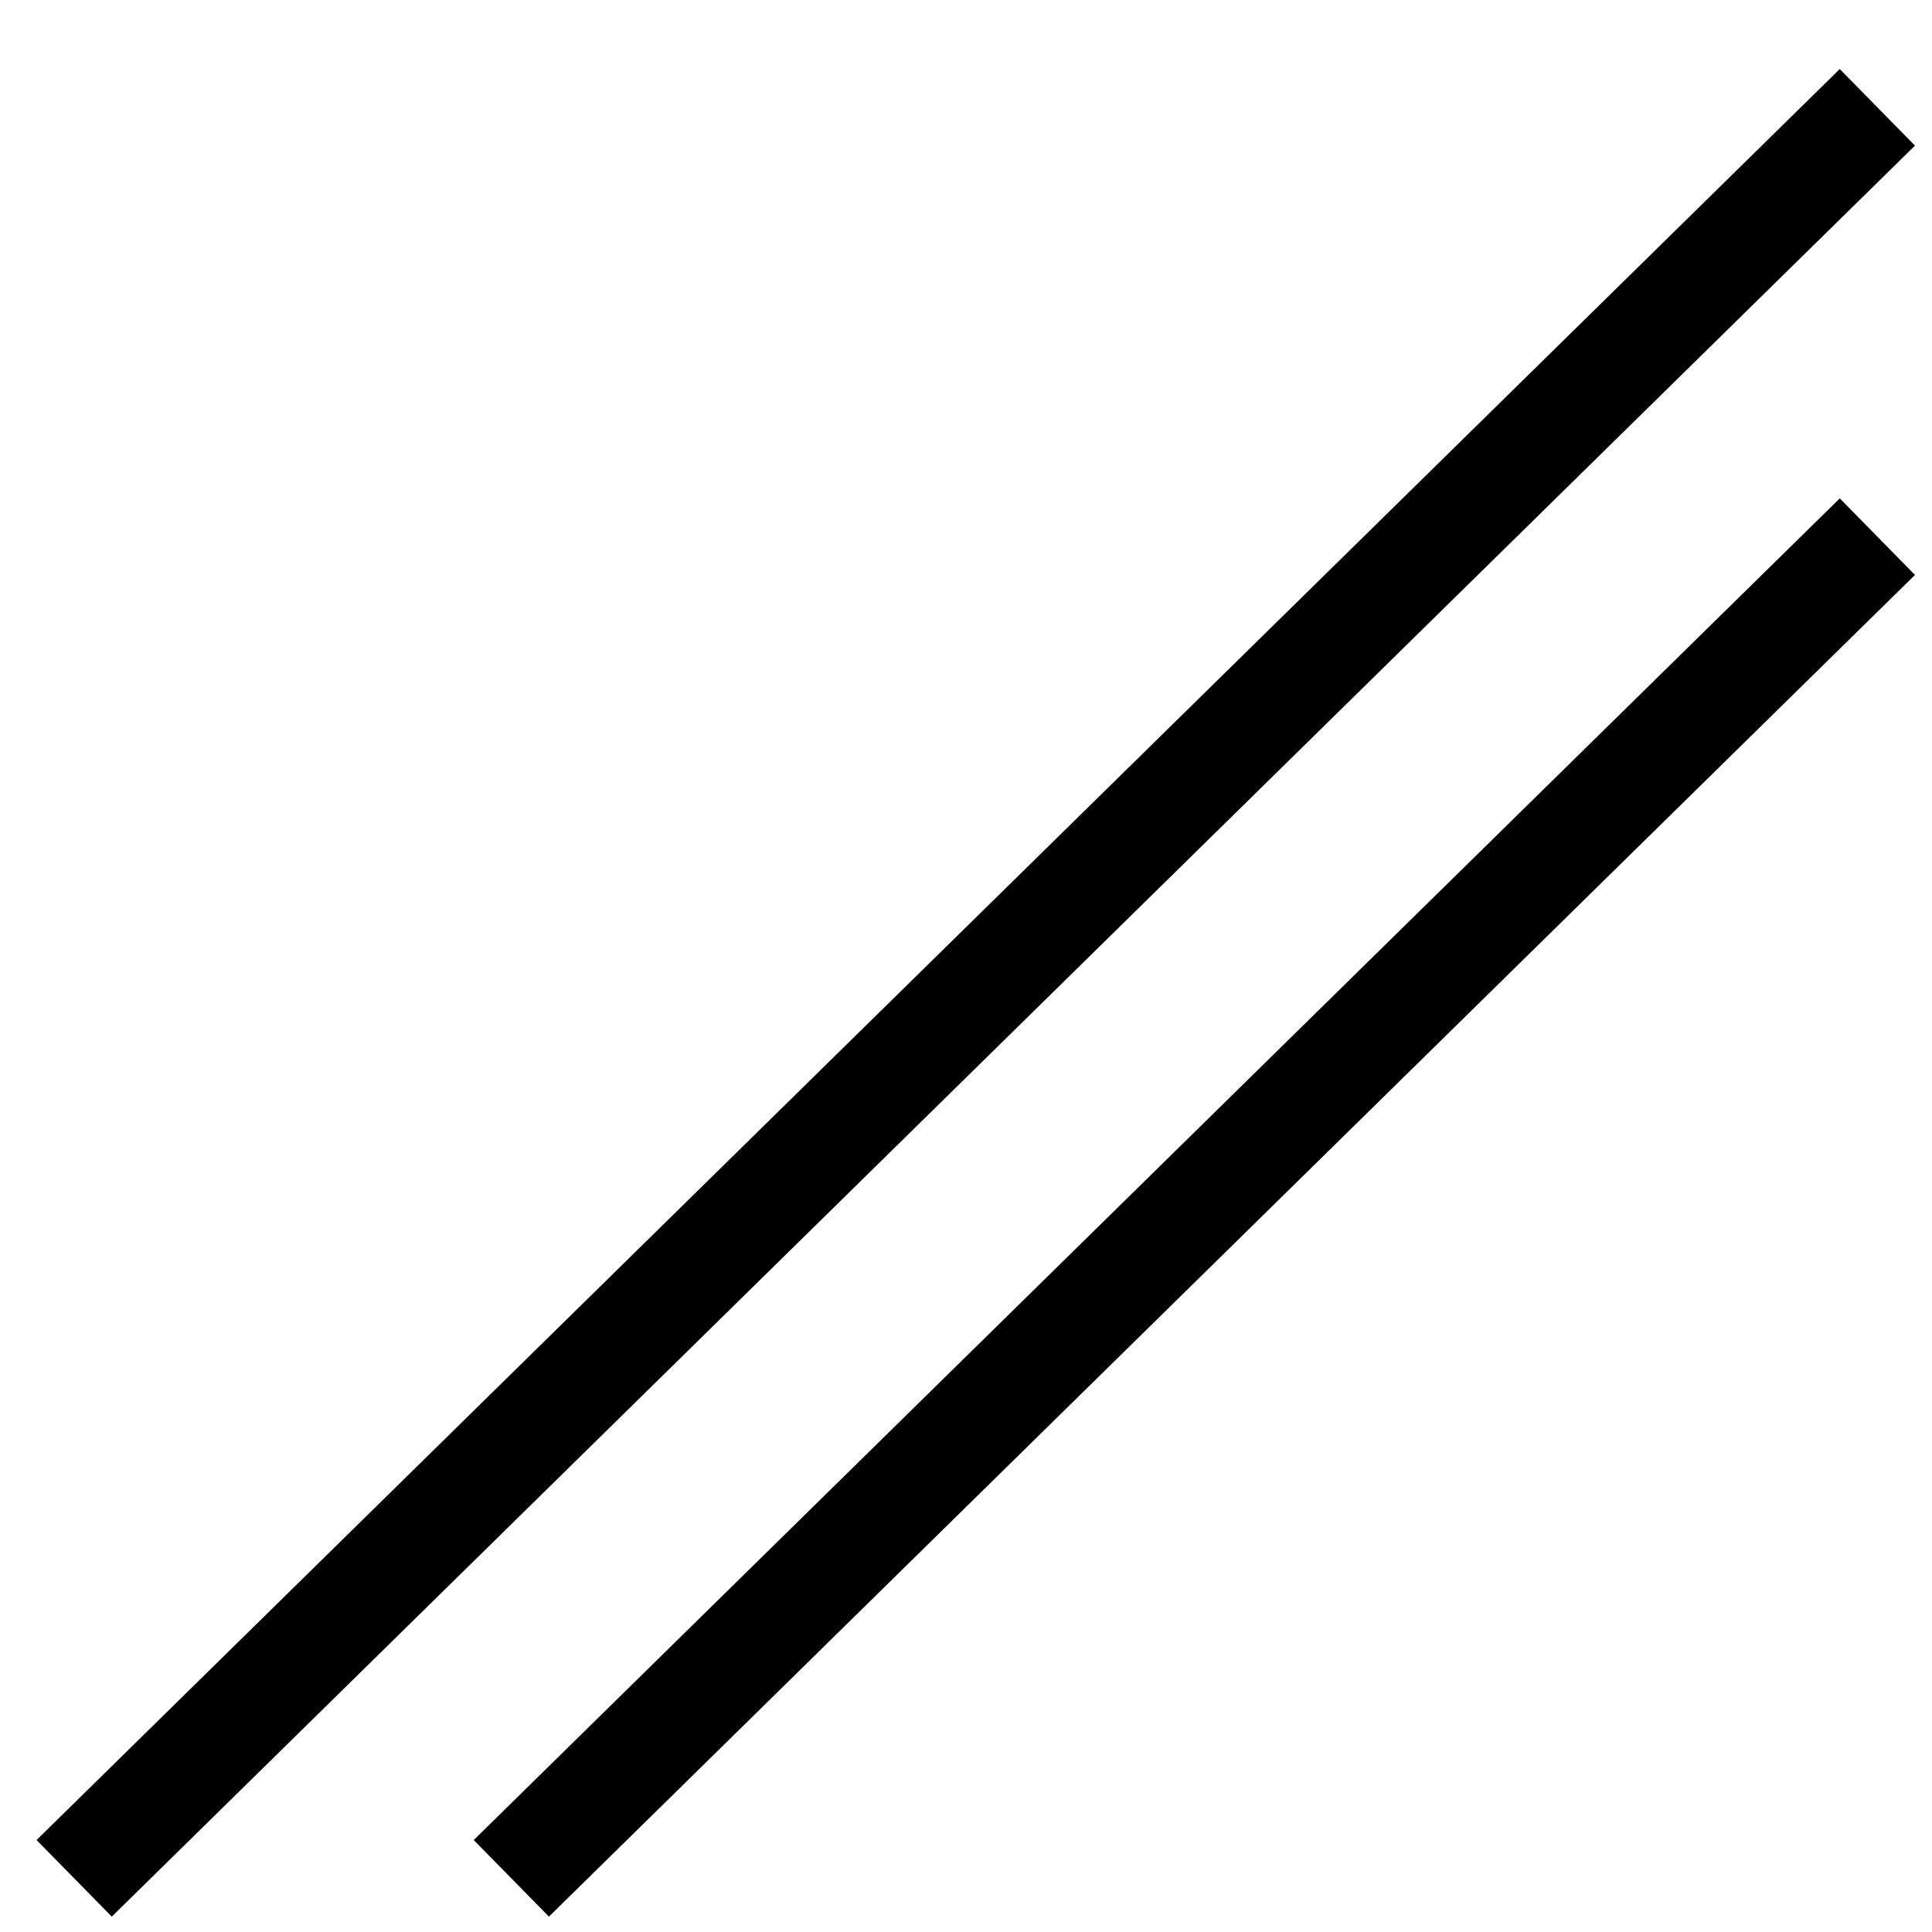 <?xml version="1.0" encoding="UTF-8"?>
<svg width="15" height="15" viewBox="0 0 18 18" fill="none"
     xmlns="http://www.w3.org/2000/svg">
    <path d="M17.491 5L4.764 17.5M17.491 1L0.691 17.5" stroke="currentColor"/>
</svg>

